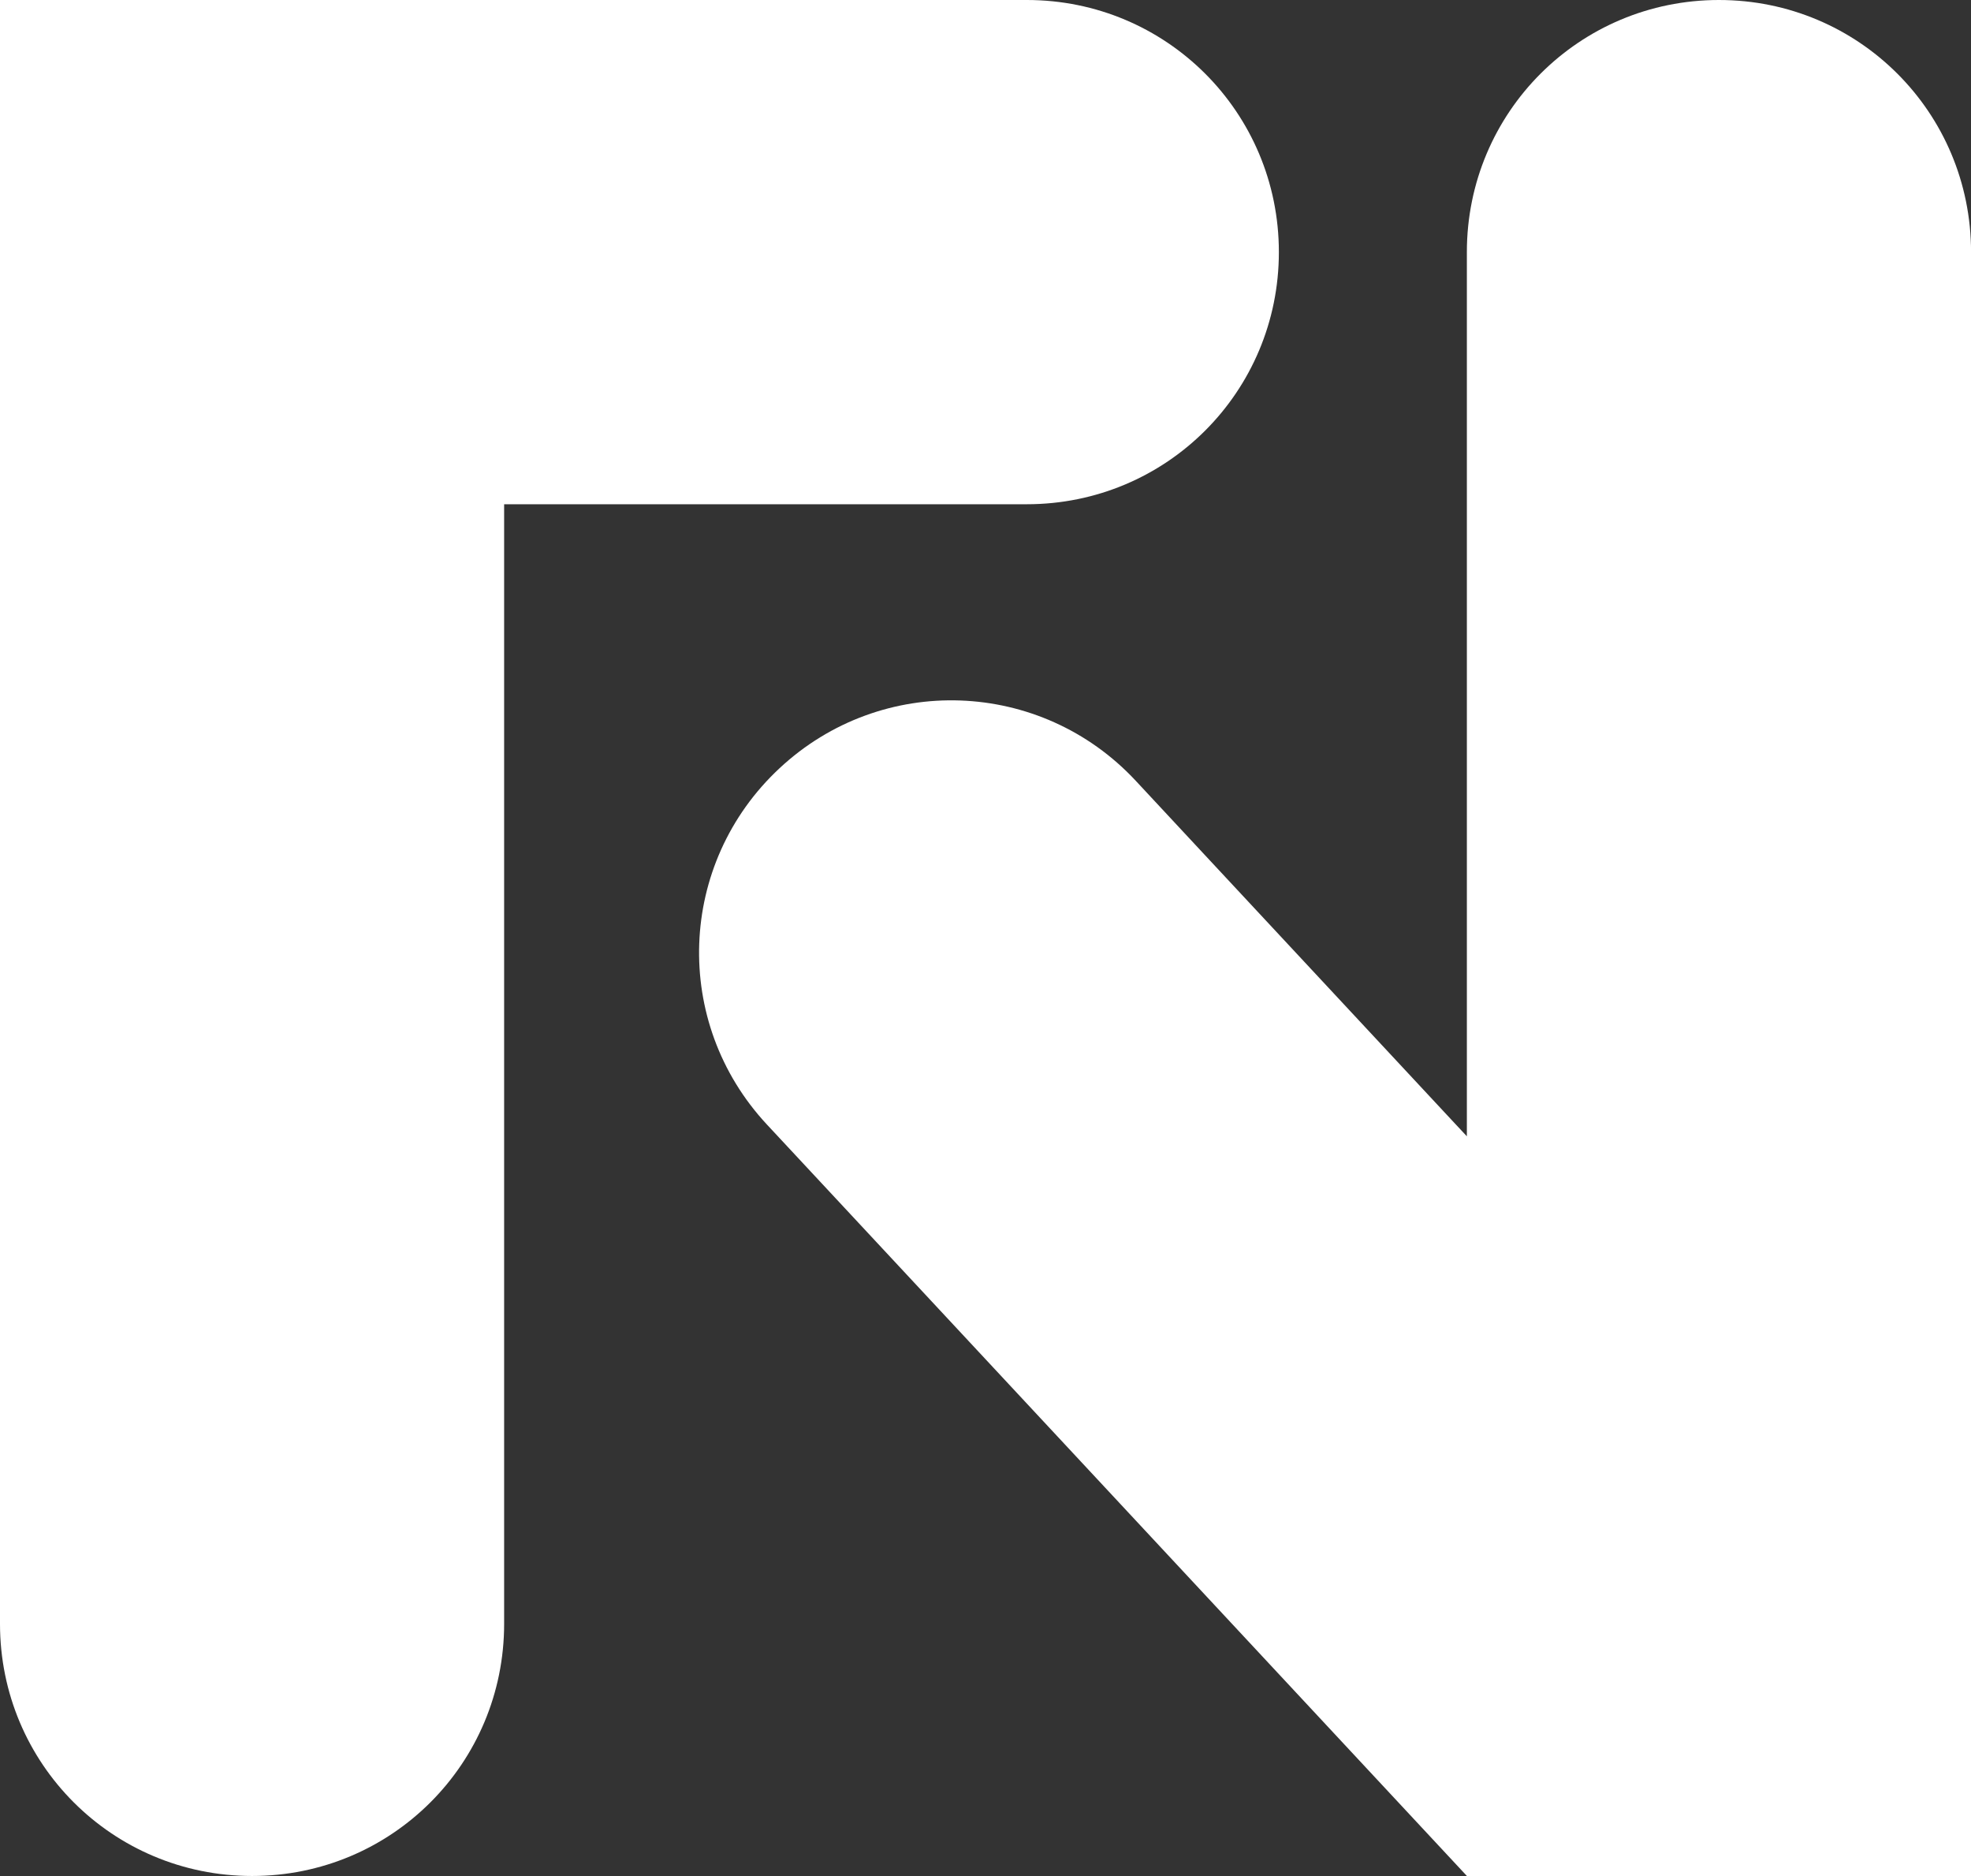 <?xml version="1.0" encoding="UTF-8" standalone="no"?>
<svg
   xmlns:dc="http://purl.org/dc/elements/1.1/"
   xmlns:cc="http://creativecommons.org/ns#"
   xmlns:rdf="http://www.w3.org/1999/02/22-rdf-syntax-ns#"
   xmlns:svg="http://www.w3.org/2000/svg"
   xmlns="http://www.w3.org/2000/svg"
   xmlns:sodipodi="http://sodipodi.sourceforge.net/DTD/sodipodi-0.dtd"
   xmlns:inkscape="http://www.inkscape.org/namespaces/inkscape"
   inkscape:version="1.0 (1.0+r73+1)"
   sodipodi:docname="drawing.svg"
   id="svg8"
   version="1.1"
   viewBox="0 0 36.958 35.169"
   height="35.169mm"
   width="36.958mm">
  <rect x="0" y="0" width="36.958" height="35.169" fill="#333333" stroke="none"/>
  <defs
     id="defs2">
    <inkscape:path-effect
       hide_knots="false"
       only_selected="false"
       apply_with_radius="true"
       apply_no_radius="true"
       use_knot_distance="true"
       flexible="false"
       chamfer_steps="1"
       radius="0"
       mode="F"
       method="auto"
       unit="px"
       satellites_param="F,0,0,1,0,0,0,1 @ F,0,0,1,0,0,0,1 @ F,0,0,1,0,0,0,1 @ F,0,0,1,0,0,0,1 @ F,0,0,1,0,0,0,1 @ F,0,0,1,0,0,0,1 @ F,0,0,1,0,0,0,1 | F,0,0,1,0,0,0,1 @ F,0,0,1,0,0,0,1 @ F,0,0,1,0,0,0,1 @ F,0,0,1,0,0,0,1 @ F,0,0,1,0,0,0,1 @ F,0,0,1,0,0,0,1 @ F,0,0,1,0,0,0,1"
       lpeversion="1"
       is_visible="true"
       id="path-effect1014"
       effect="fillet_chamfer" />
    <clipPath
       id="clipPath1061"
       clipPathUnits="userSpaceOnUse">
      <rect
         style="opacity:1;fill:#00aa88;fill-opacity:1;fill-rule:nonzero;stroke:#000000;stroke-width:0.265;stroke-linecap:butt;stroke-linejoin:miter;stroke-miterlimit:4;stroke-dasharray:none;stroke-dashoffset:0;stroke-opacity:0"
         id="rect1063"
         width="880.673"
         height="544.286"
         x="-438.44"
         y="633.976" />
    </clipPath>
  </defs>
  <sodipodi:namedview
     inkscape:window-maximized="1"
     inkscape:window-y="24"
     inkscape:window-x="0"
     inkscape:window-height="718"
     inkscape:window-width="1366"
     inkscape:snap-grids="true"
     showgrid="false"
     inkscape:document-rotation="0"
     inkscape:current-layer="layer1"
     inkscape:document-units="mm"
     inkscape:cy="134.00004"
     inkscape:cx="650.59632"
     inkscape:zoom="0.49497475"
     inkscape:pageshadow="2"
     inkscape:pageopacity="0.0"
     borderopacity="1.0"
     bordercolor="#666666"
     pagecolor="#ffffff"
     id="base">
    <inkscape:grid
       originy="16.68"
       originx="-12.901"
       id="grid835"
       type="xygrid" />
  </sodipodi:namedview>
  <g
     transform="translate(-12.901,16.68)"
     id="layer1"
     inkscape:groupmode="layer"
     inkscape:label="Layer 1">
    <path
       d="m 12.901,-16.68 v 4.726 19.399 6.317 c 0,2.618 2.108,4.727 4.727,4.727 2.618,0 4.726,-2.108 4.726,-4.727 V 7.445 -7.227 h 9.801 c 2.618,0 4.726,-2.108 4.726,-4.727 0,-2.618 -2.108,-4.726 -4.726,-4.726 H 17.627 Z m 32.232,0 c -2.618,0 -4.727,2.108 -4.727,4.726 V -5.788 4.622 L 40.178,4.378 35.493,-0.651 34.198,-2.042 c -0.892,-0.958 -2.084,-1.463 -3.291,-1.506 -1.207,-0.043 -2.431,0.377 -3.389,1.27 -1.916,1.785 -2.021,4.764 -0.236,6.68 l 1.296,1.391 8.607,9.238 3.222,3.458 h 4.727 4.726 v -4.727 -19.551 -6.165 c 0,-2.618 -2.108,-4.726 -4.726,-4.726 z"
       style="fill:#ffffff;fill-opacity:1;fill-rule:nonzero;stroke:none;stroke-width:0.046;stroke-linecap:butt;stroke-linejoin:miter;stroke-miterlimit:4;stroke-dasharray:none;stroke-dashoffset:0;stroke-opacity:1"
       id="path987" />
  </g>
</svg>
